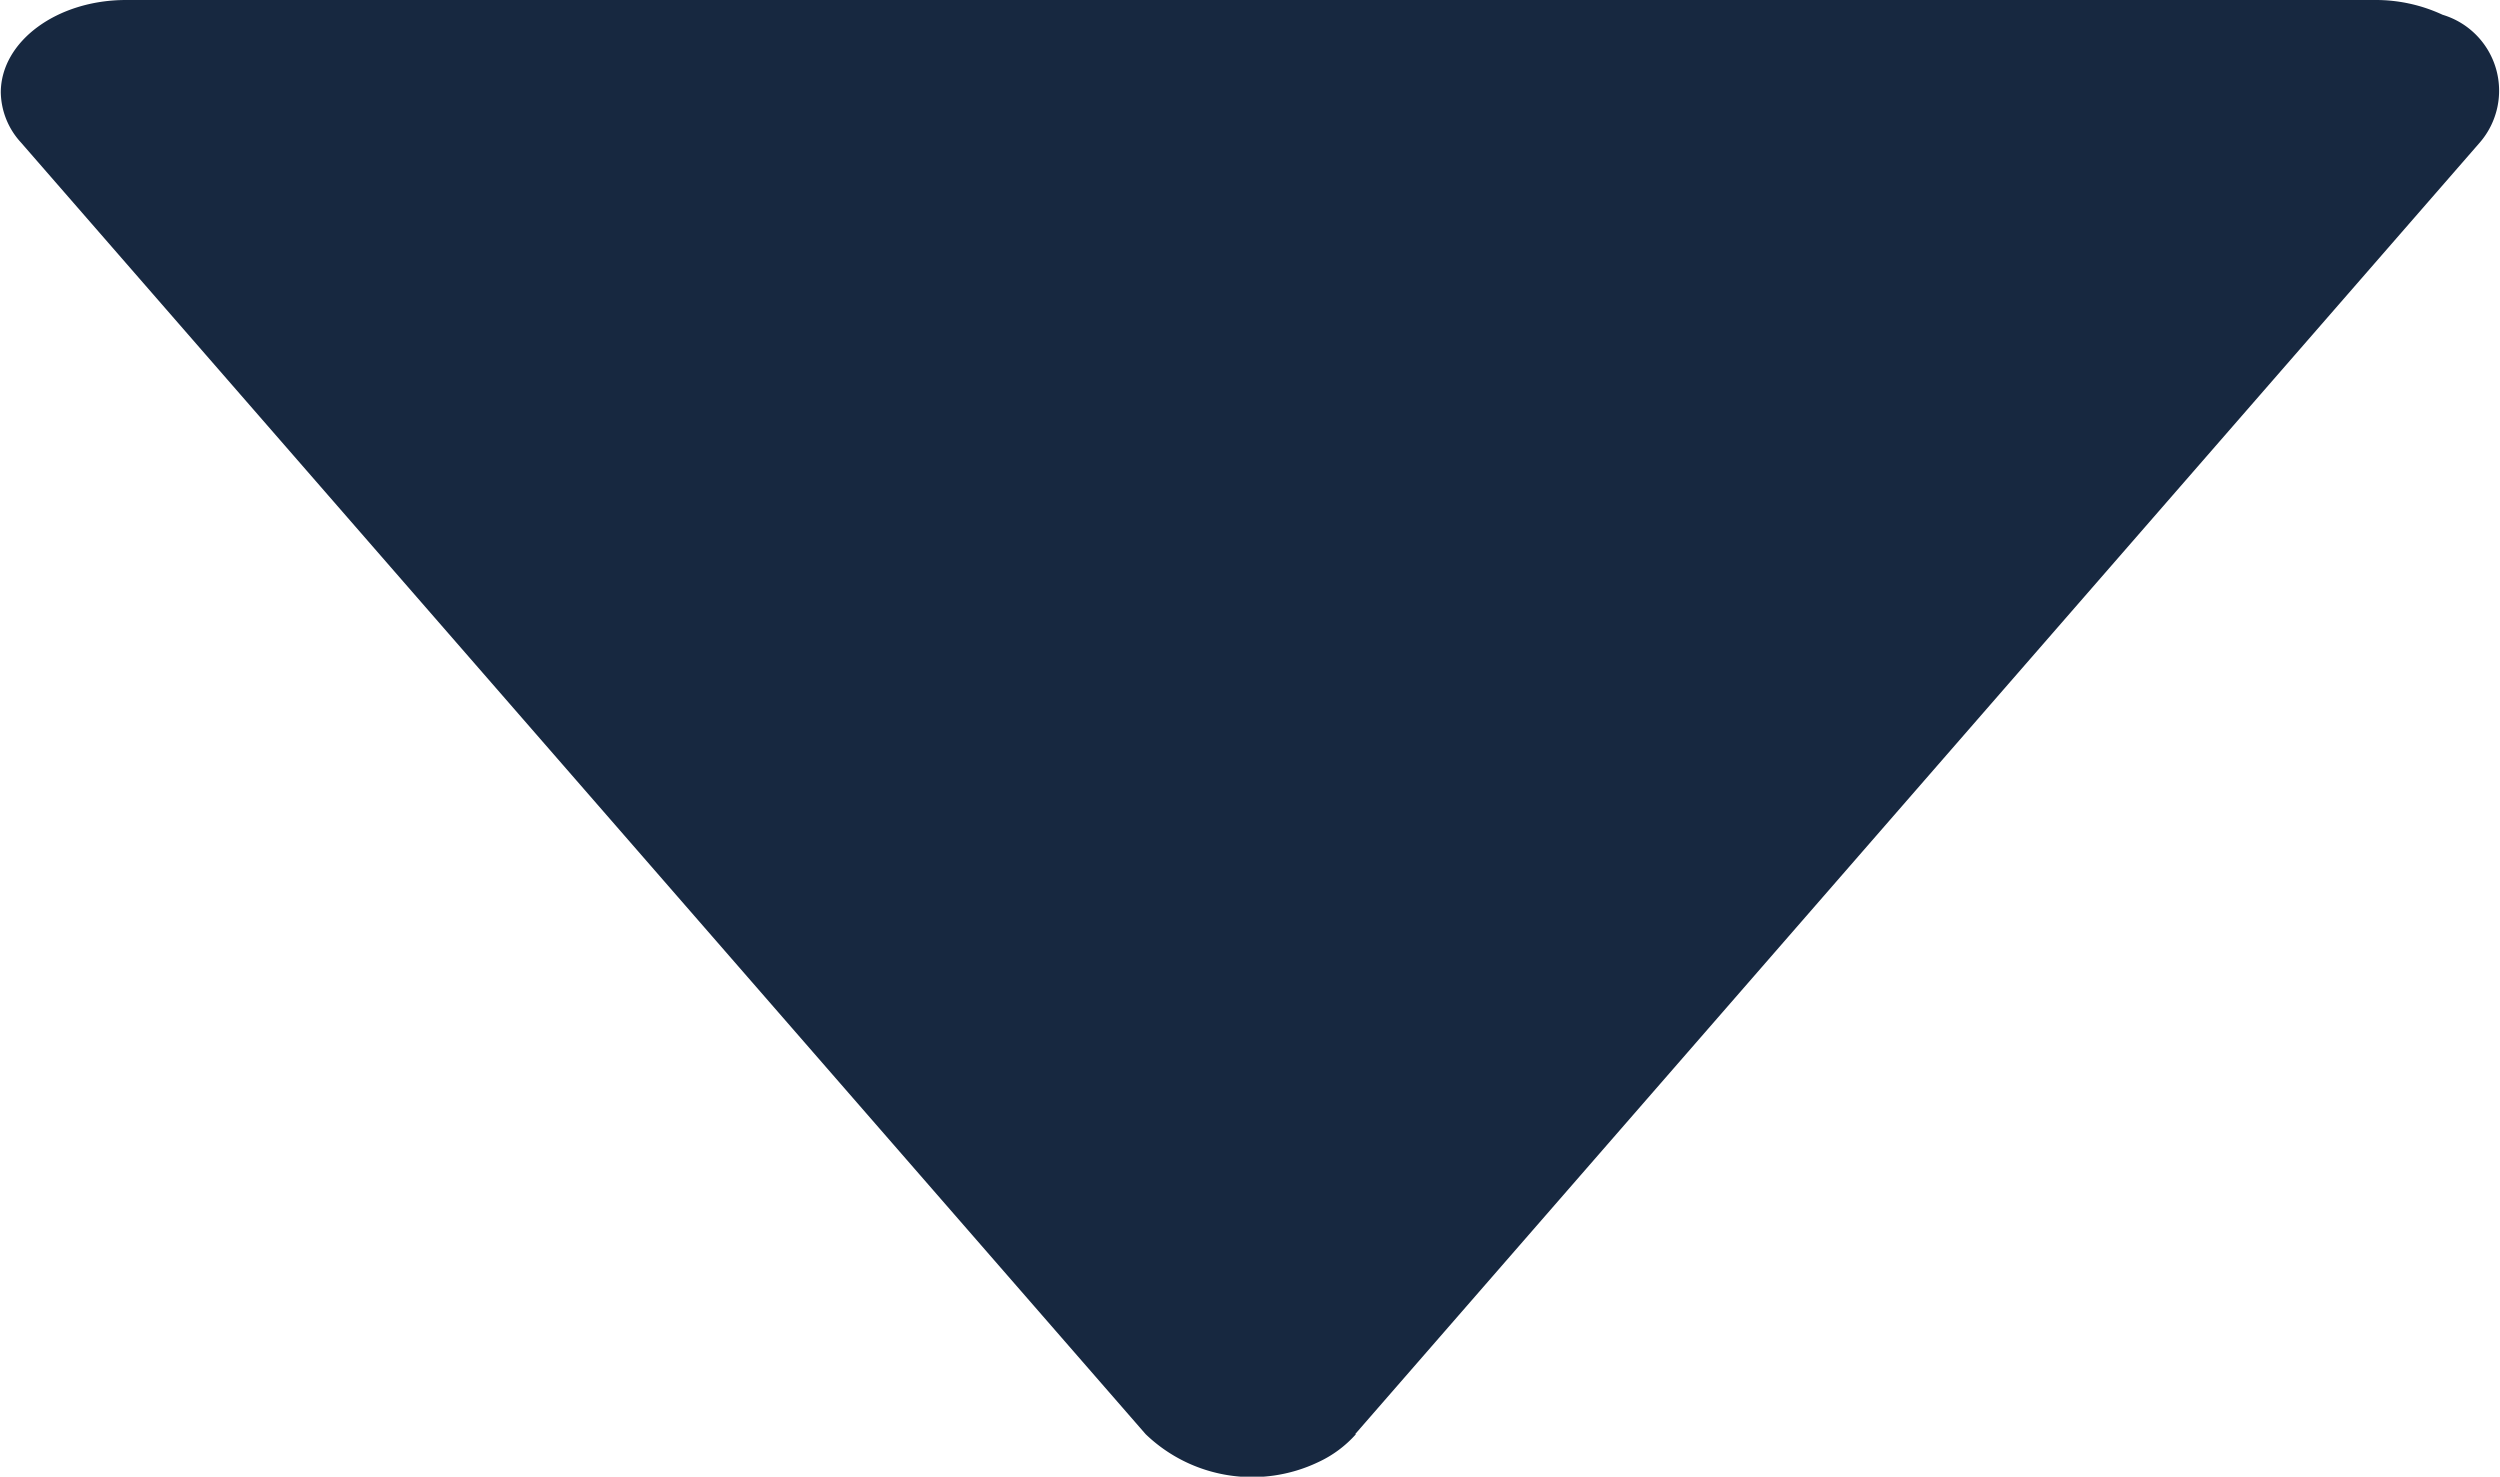<svg xmlns="http://www.w3.org/2000/svg" width="9.462" height="5.589" viewBox="0 0 9.462 5.589"><g transform="translate(158.777 -192) rotate(90)"><path d="M197.428,153.648l-4.889-4.257a.3.3,0,0,0-.483.141.6.6,0,0,0-.056.257V158.3c0,.261.156.473.349.474a.287.287,0,0,0,.19-.076l4.889-4.257a.581.581,0,0,0,.106-.653.434.434,0,0,0-.106-.143Z" transform="translate(0)" fill="#172840"/></g></svg>